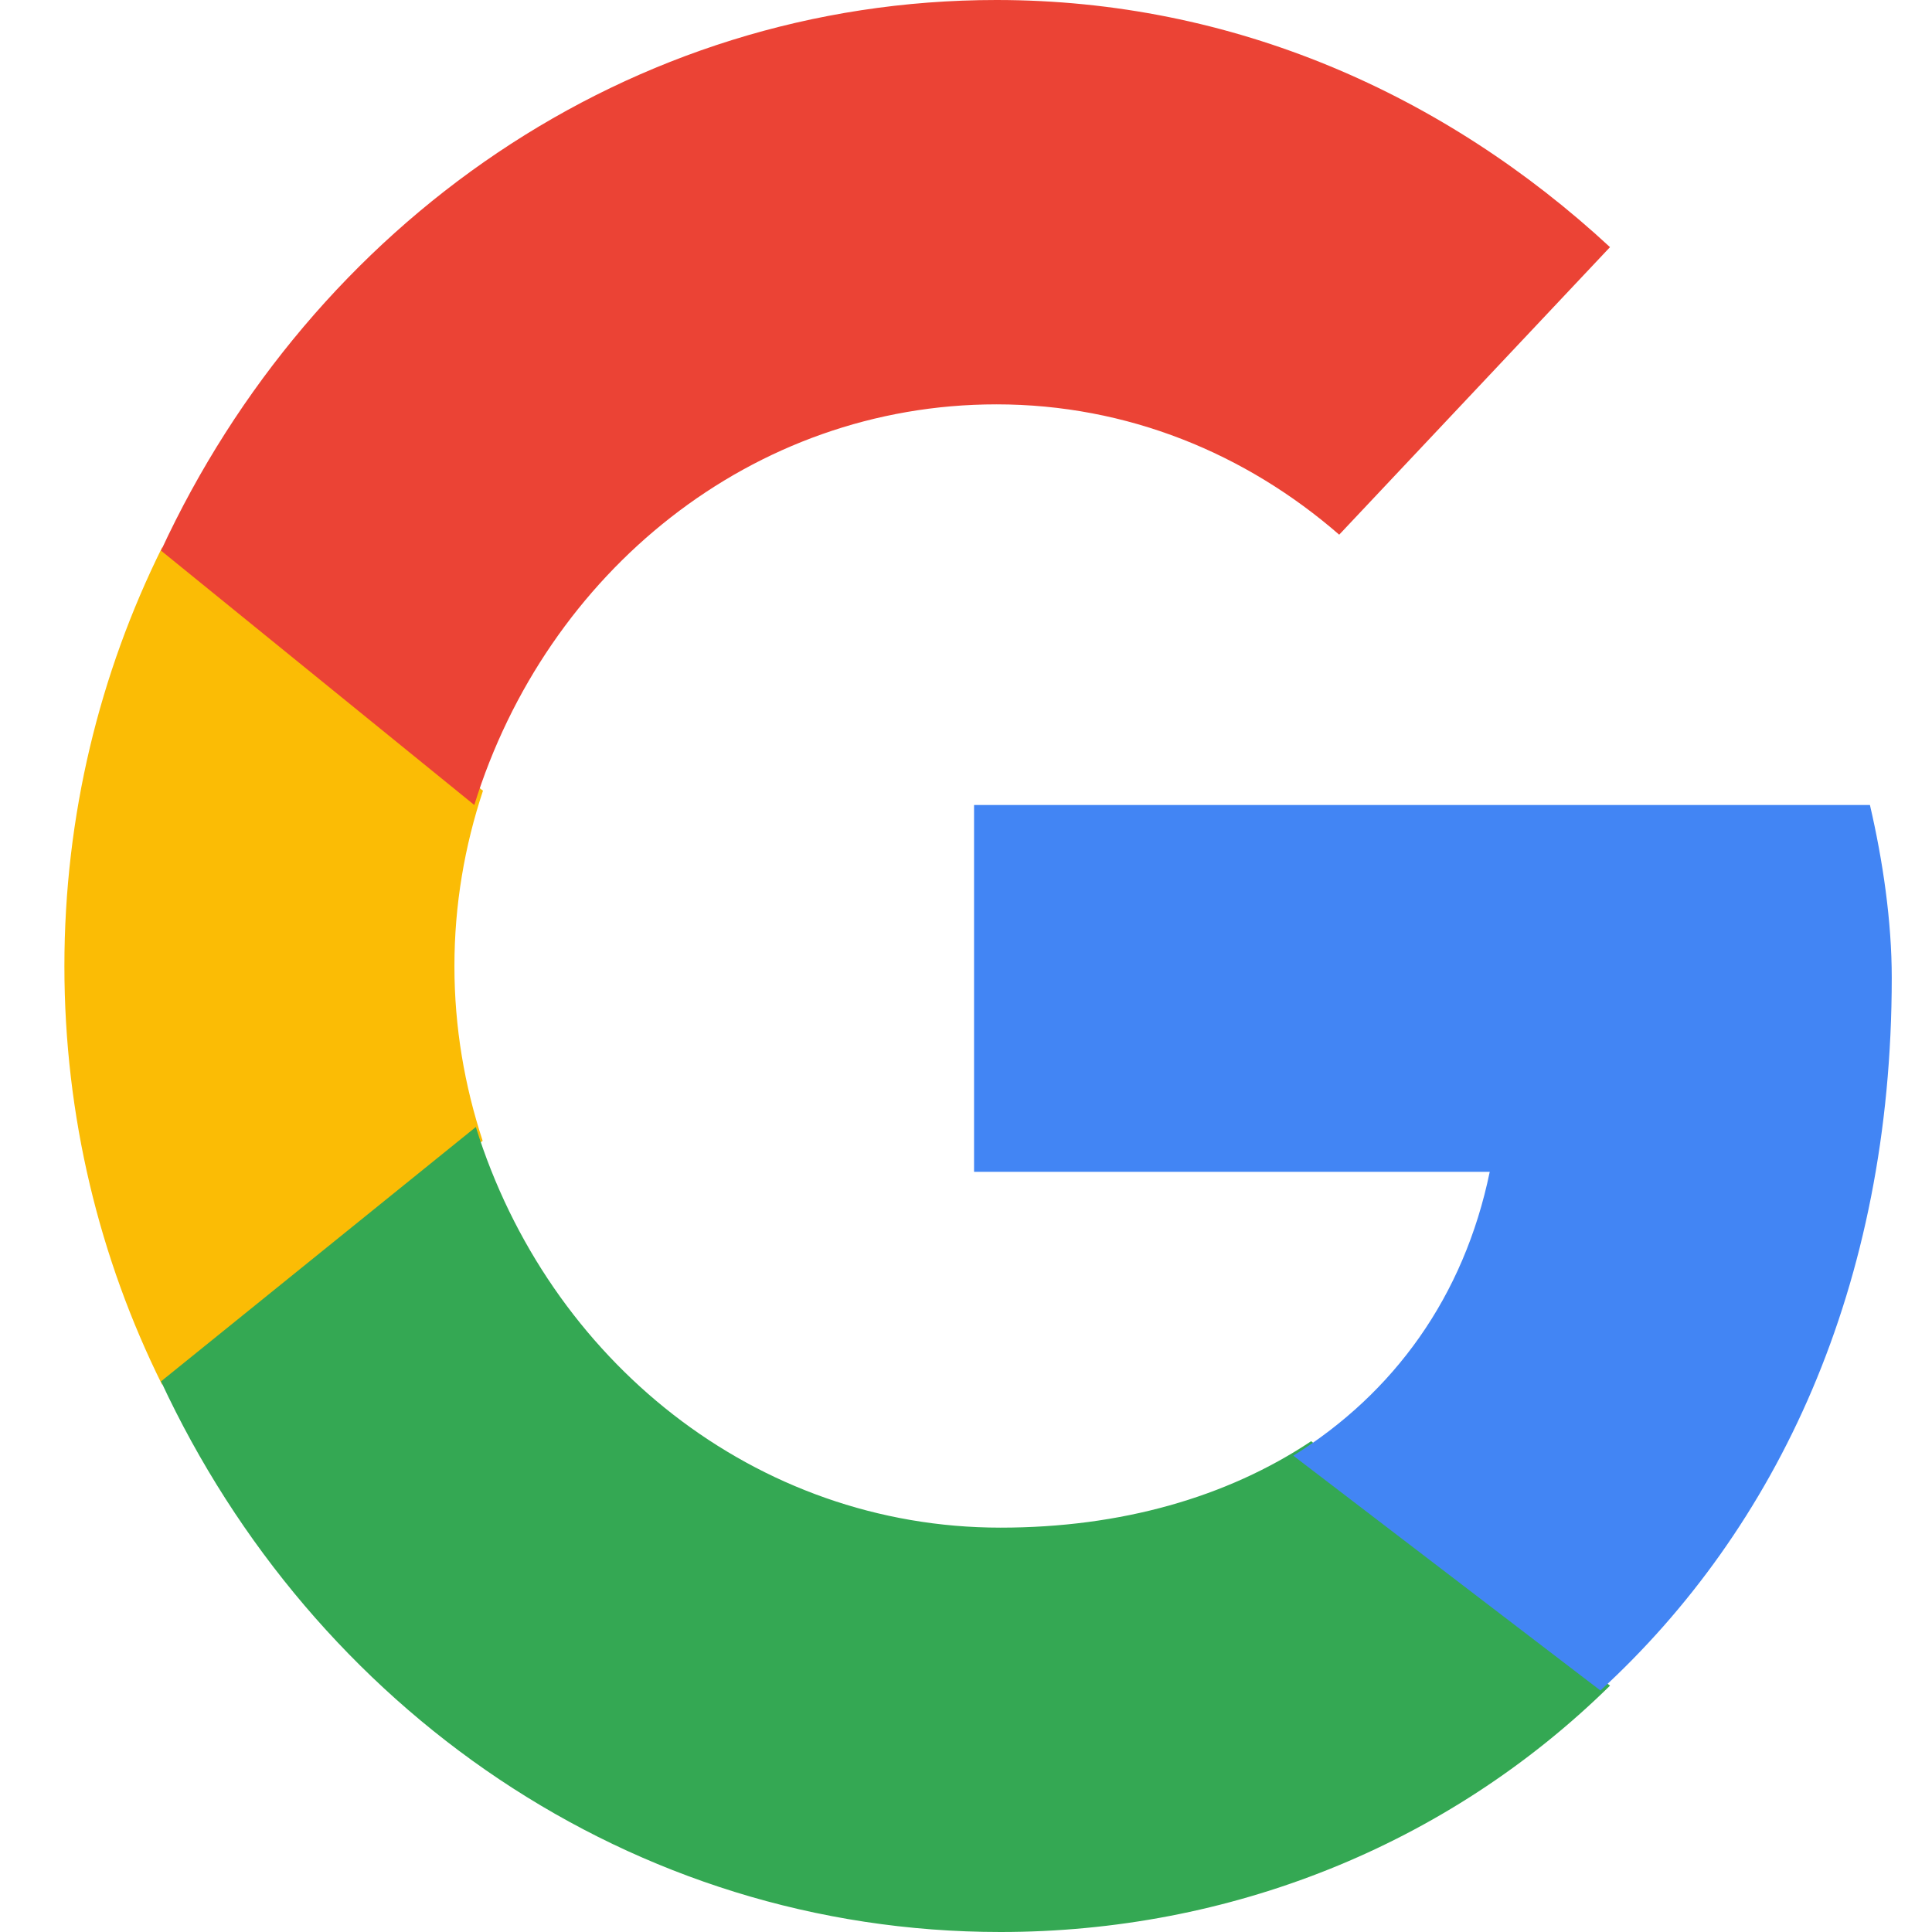 <?xml version="1.0" encoding="UTF-8" standalone="no"?>
<svg width="24px" height="24px" viewBox="0 0 24 24" version="1.1" xmlns="http://www.w3.org/2000/svg" xmlns:xlink="http://www.w3.org/1999/xlink">
    <!-- Generator: Sketch 39.1 (31720) - http://www.bohemiancoding.com/sketch -->
    <title>Google-color</title>
    <desc>Created with Sketch.</desc>
    <defs></defs>
    <g id="Academy" stroke="none" stroke-width="1" fill="none" fill-rule="evenodd">
        <g id="00SignUp_Academy" transform="translate(-523, -441)">
            <g id="SignupCard" transform="translate(405, 55)">
                <g id="google_login_btn" transform="translate(57, 373)">
                    <g id="Google" transform="translate(61, 13)">
                        <path d="M5.645,12.002 C5.645,11.239 5.772,10.508 6,9.822 L2.014,6.8 C1.238,8.366 0.8,10.131 0.8,12.002 C0.8,13.872 1.237,15.635 2.013,17.2 L5.996,14.172 C5.771,13.489 5.645,12.761 5.645,12.002" id="Fill-1" fill="#FBBC05"></path>
                        <path d="M12.378,5.023 C14.008,5.023 15.48,5.637 16.636,6.642 L20,3.07 C17.95,1.172 15.322,0 12.378,0 C7.808,0 3.881,2.779 2,6.84 L5.892,10 C6.789,7.105 9.345,5.023 12.378,5.023" id="Fill-2" fill="#EB4335"></path>
                        <path d="M12.429,18.977 C9.381,18.977 6.812,16.895 5.911,14 L2,17.16 C3.89,21.221 7.837,24 12.429,24 C15.263,24 17.969,22.935 20,20.94 L16.288,17.903 C15.24,18.601 13.921,18.977 12.429,18.977" id="Fill-3" fill="#34A853"></path>
                        <path d="M23.5,12.145 C23.5,11.448 23.391,10.697 23.229,10 L12.1,10 L12.1,14.557 L18.506,14.557 C18.185,16.111 17.314,17.305 16.066,18.083 L19.881,21 C22.074,18.987 23.5,15.989 23.5,12.145" id="Fill-4" fill="#4285F4"></path>
                    </g>
                </g>
            </g>
        </g>
    </g>
</svg>